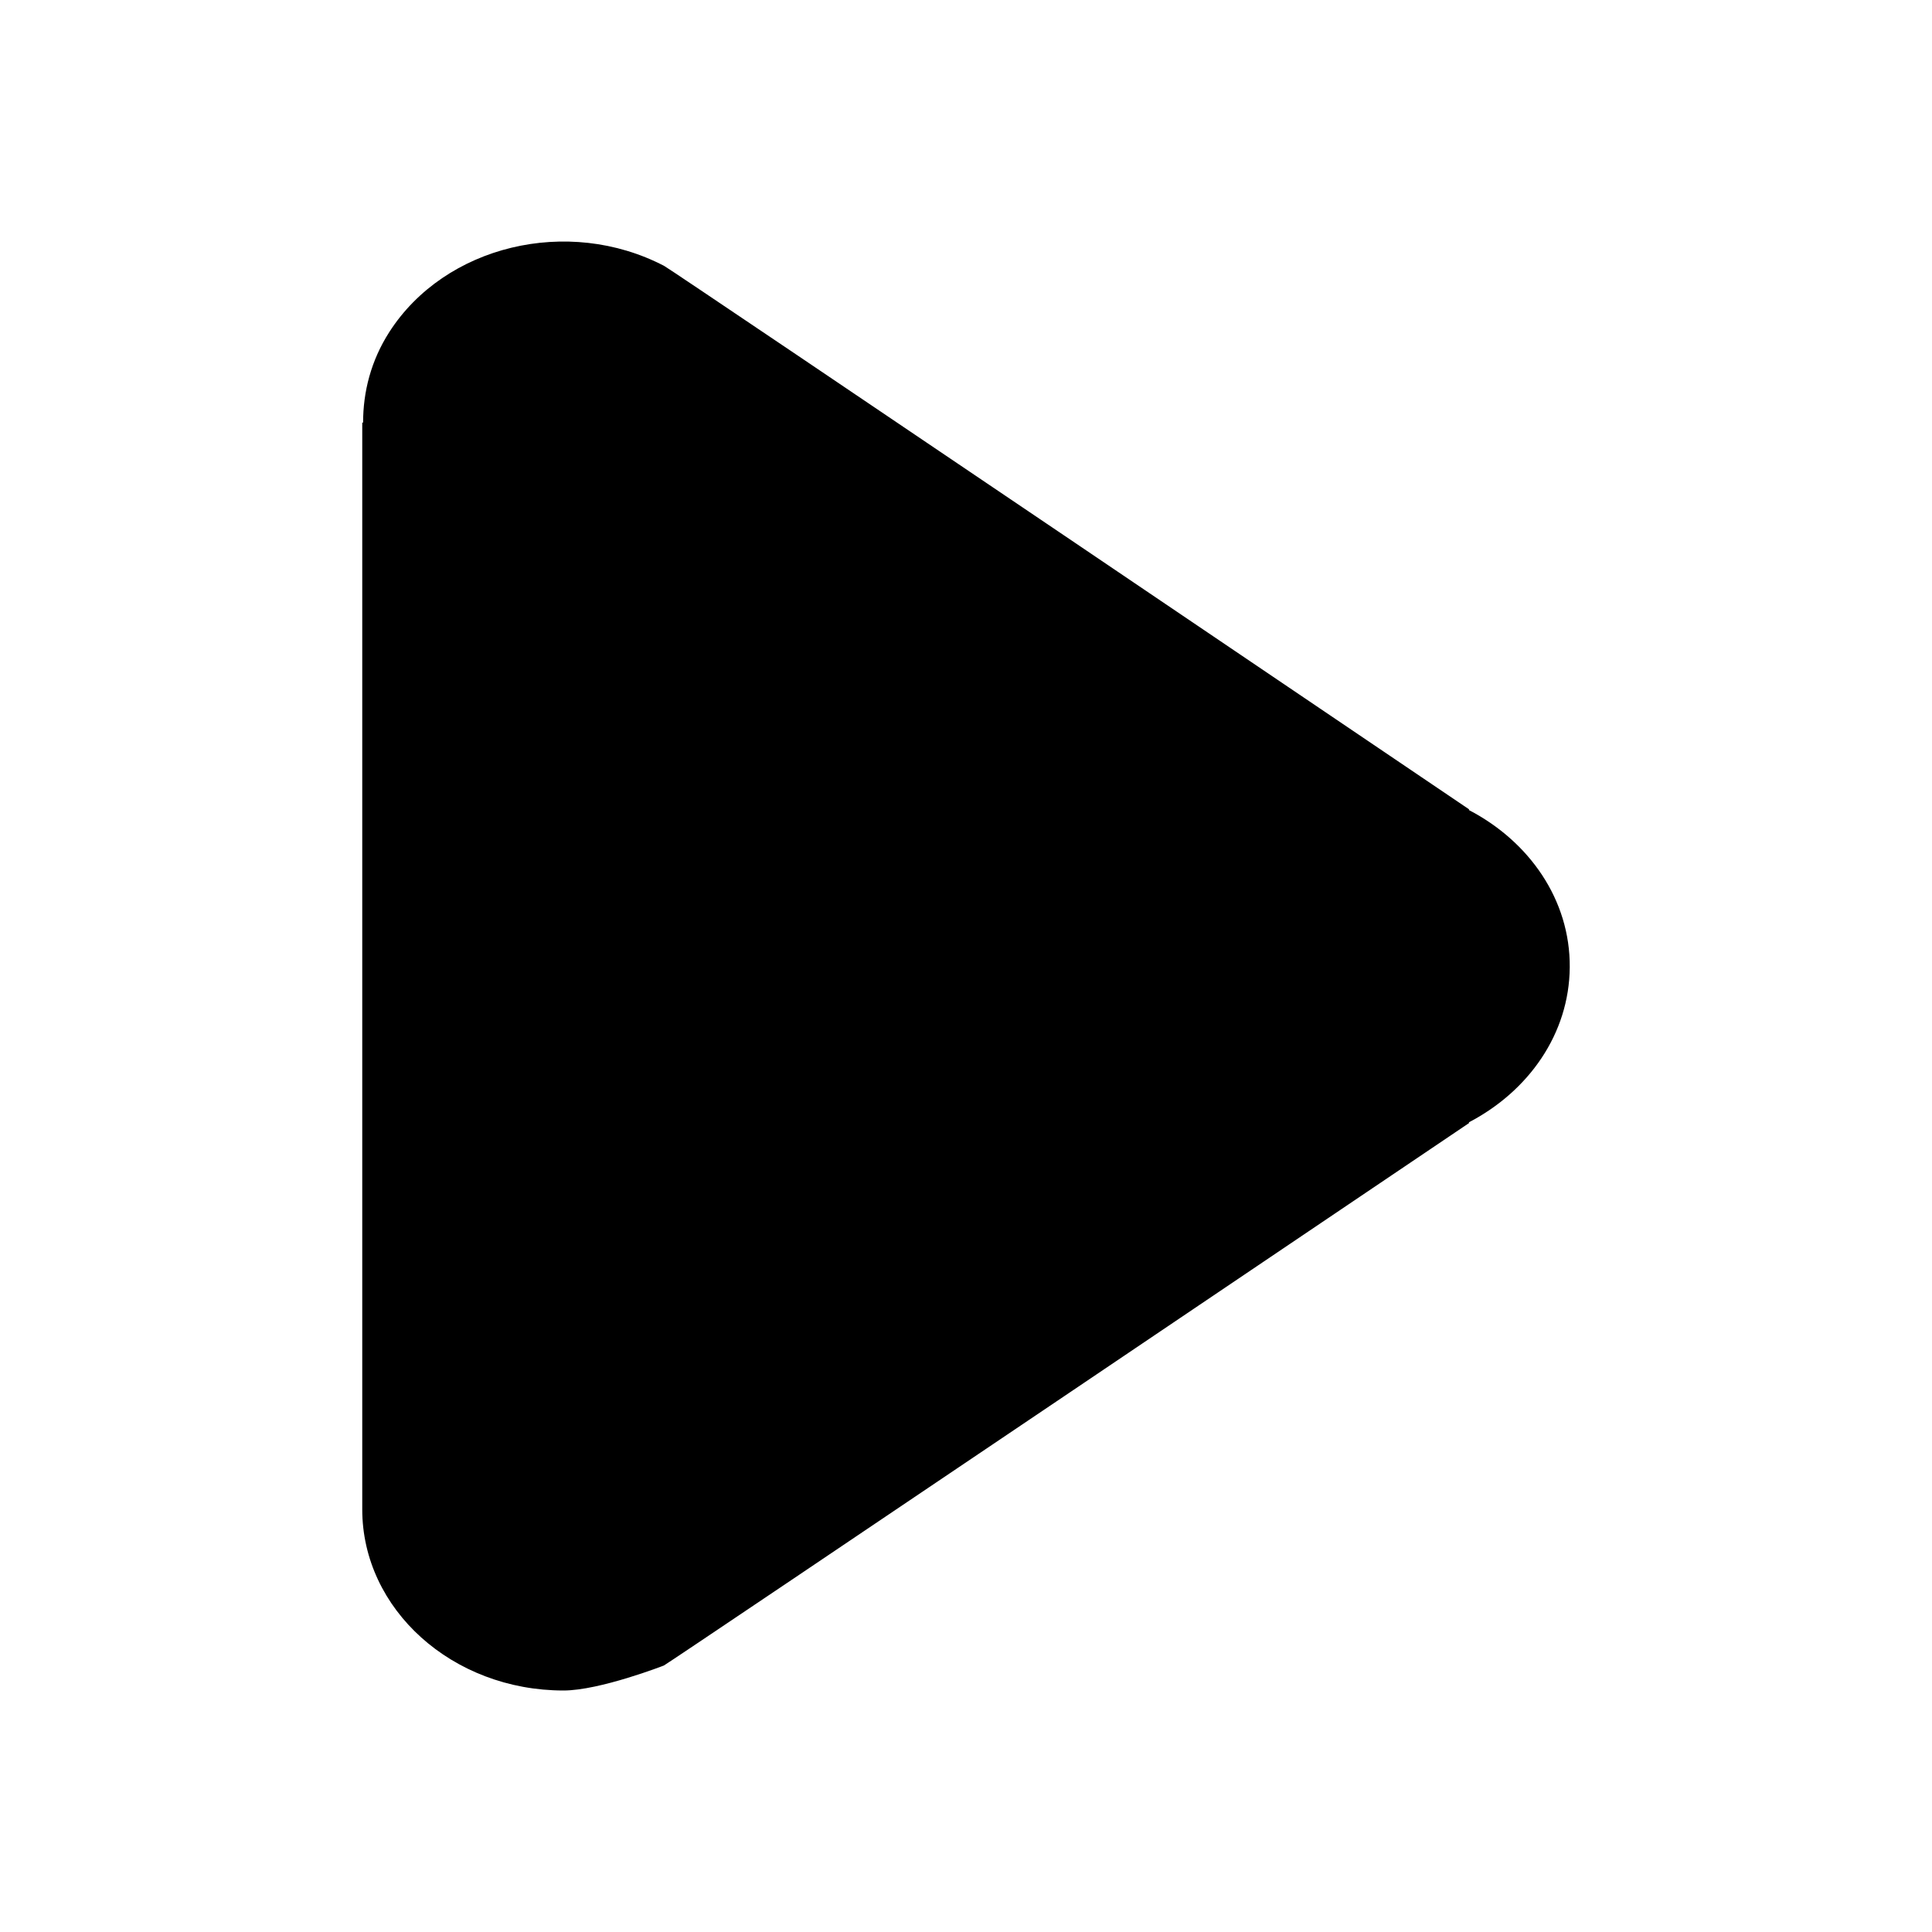 <?xml version="1.0" encoding="utf-8"?>
<!-- Generator: Adobe Illustrator 16.0.2, SVG Export Plug-In . SVG Version: 6.00 Build 0)  -->
<!DOCTYPE svg PUBLIC "-//W3C//DTD SVG 1.1//EN" "http://www.w3.org/Graphics/SVG/1.1/DTD/svg11.dtd">
<svg version="1.1" id="Layer_1" xmlns="http://www.w3.org/2000/svg" xmlns:xlink="http://www.w3.org/1999/xlink" x="0px" y="0px"
	 width="16px" height="16px" viewBox="0 0 16 16" enable-background="new 0 0 16 16" xml:space="preserve">
<path d="M13,8.01c0.004-0.559-0.336-1.042-0.836-1.302l0.003-0.005c0,0-6.602-4.468-6.667-4.501C4.703,1.787,3.684,2.033,3.224,2.75
	C3.072,2.987,3.007,3.245,3.007,3.5H3v9C3,13.328,3.746,14,4.667,14c0.3,0,0.831-0.207,0.831-0.207
	C5.551,13.766,12.167,9.3,12.167,9.3l-0.003-0.005C12.659,9.037,12.996,8.562,13,8.01z"/>
</svg>
